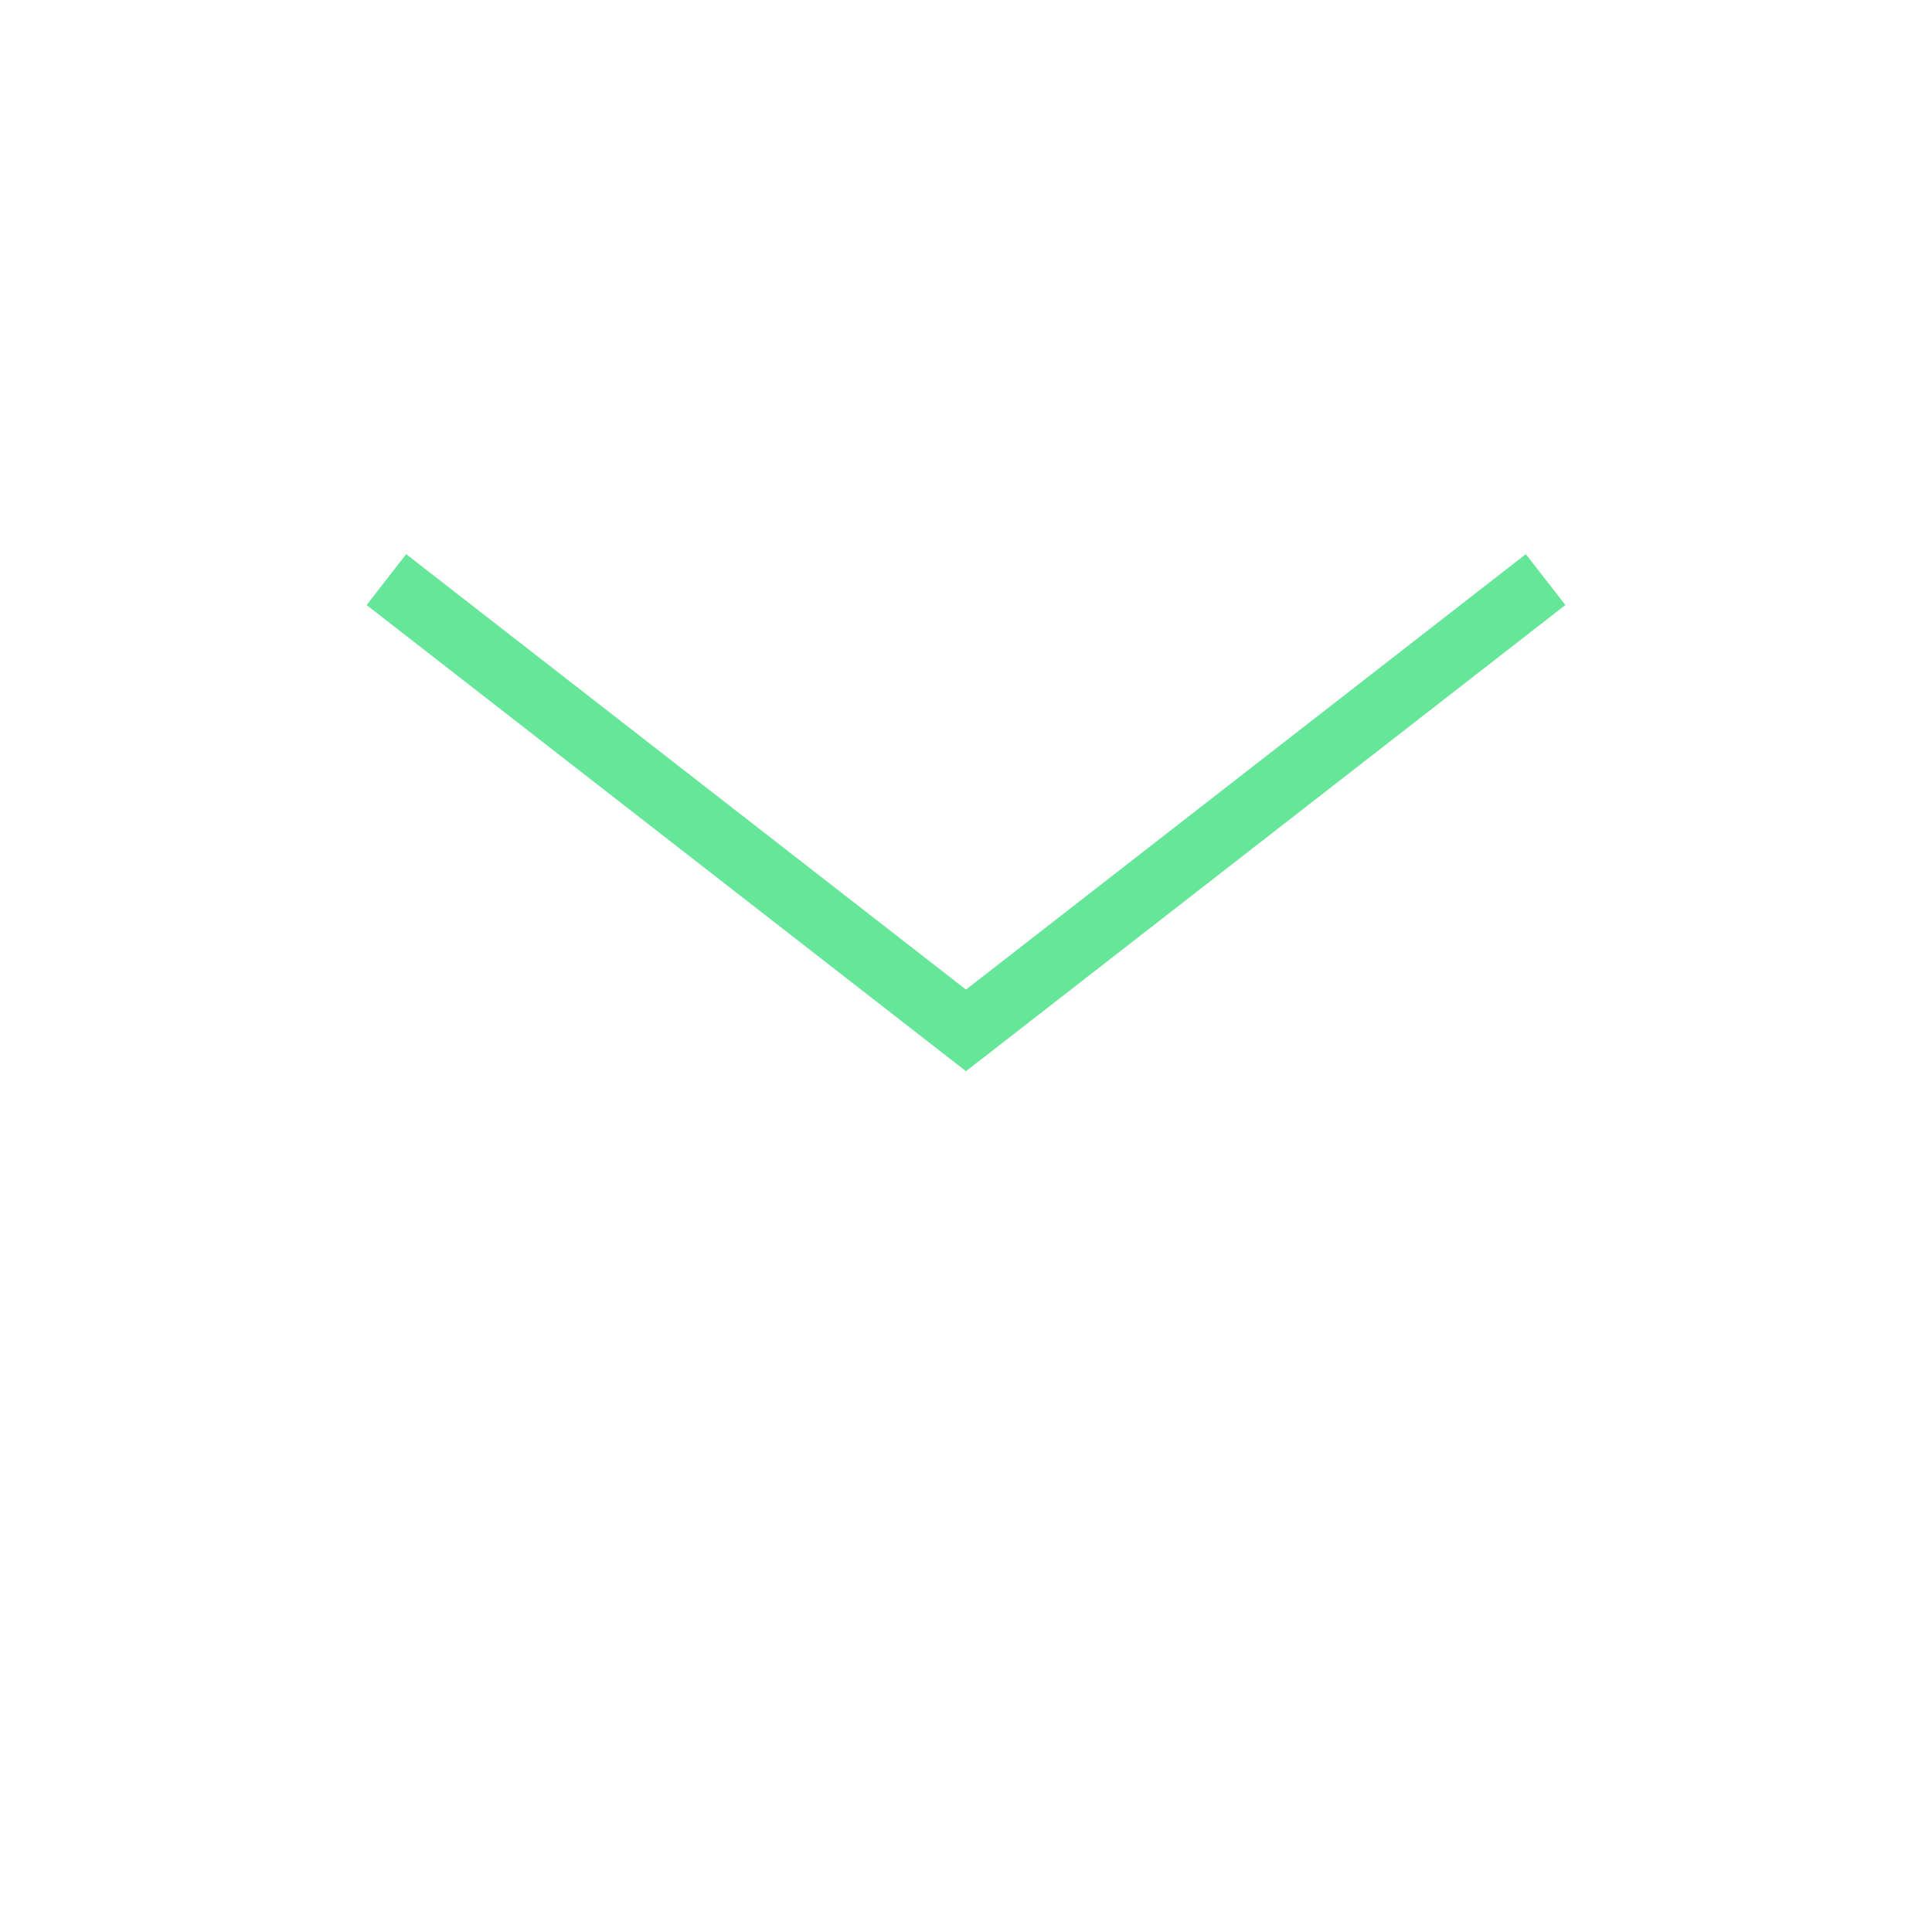 <svg width="30" height="30" viewBox="0 0 30 30" version="1.1" xmlns="http://www.w3.org/2000/svg" xmlns:xlink="http://www.w3.org/1999/xlink">
<title>form-email</title>
<desc>Created using Figma</desc>
<g id="Canvas" transform="translate(-4296 190)">
<clipPath id="clip-0" clip-rule="evenodd">
<path d="M 4296 -190L 4326 -190L 4326 -160L 4296 -160L 4296 -190Z" fill="#FFFFFF"/>
</clipPath>
<g id="form-email" clip-path="url(#clip-0)">
<g id="email">
<g id="Vector">
<use xlink:href="#path0_stroke" transform="translate(4302 -181)" fill="#66E698"/>
</g>
<g id="Rectangle">
<mask id="mask0_outline_ins">
<use xlink:href="#path1_fill" fill="white" transform="translate(4301 -182)"/>
</mask>
<g mask="url(#mask0_outline_ins)">
<use xlink:href="#path2_stroke_2x" transform="translate(4301 -182)" fill="#275DF2"/>
</g>
</g>
</g>
</g>
</g>
<defs>
<path id="path0_stroke" d="M 9 7L 8.693 7.395L 9 7.633L 9.307 7.395L 9 7ZM -0.307 0.395L 8.693 7.395L 9.307 6.605L 0.307 -0.395L -0.307 0.395ZM 9.307 7.395L 18.307 0.395L 17.693 -0.395L 8.693 6.605L 9.307 7.395Z"/>
<path id="path1_fill" d="M 0 1C 0 0.448 0.448 0 1 0L 19 0C 19.552 0 20 0.448 20 1L 20 13C 20 13.552 19.552 14 19 14L 1 14C 0.448 14 0 13.552 0 13L 0 1Z"/>
<path id="path2_stroke_2x" d="M 1 1L 19 1L 19 -1L 1 -1L 1 1ZM 19 1L 19 13L 21 13L 21 1L 19 1ZM 19 13L 1 13L 1 15L 19 15L 19 13ZM 1 13L 1 1L -1 1L -1 13L 1 13ZM 1 13L -1 13C -1 14.105 -0.105 15 1 15L 1 13ZM 19 13L 19 15C 20.105 15 21 14.105 21 13L 19 13ZM 19 1L 21 1C 21 -0.105 20.105 -1 19 -1L 19 1ZM 1 -1C -0.105 -1 -1 -0.105 -1 1L 1 1L 1 -1Z"/>
</defs>
</svg>

